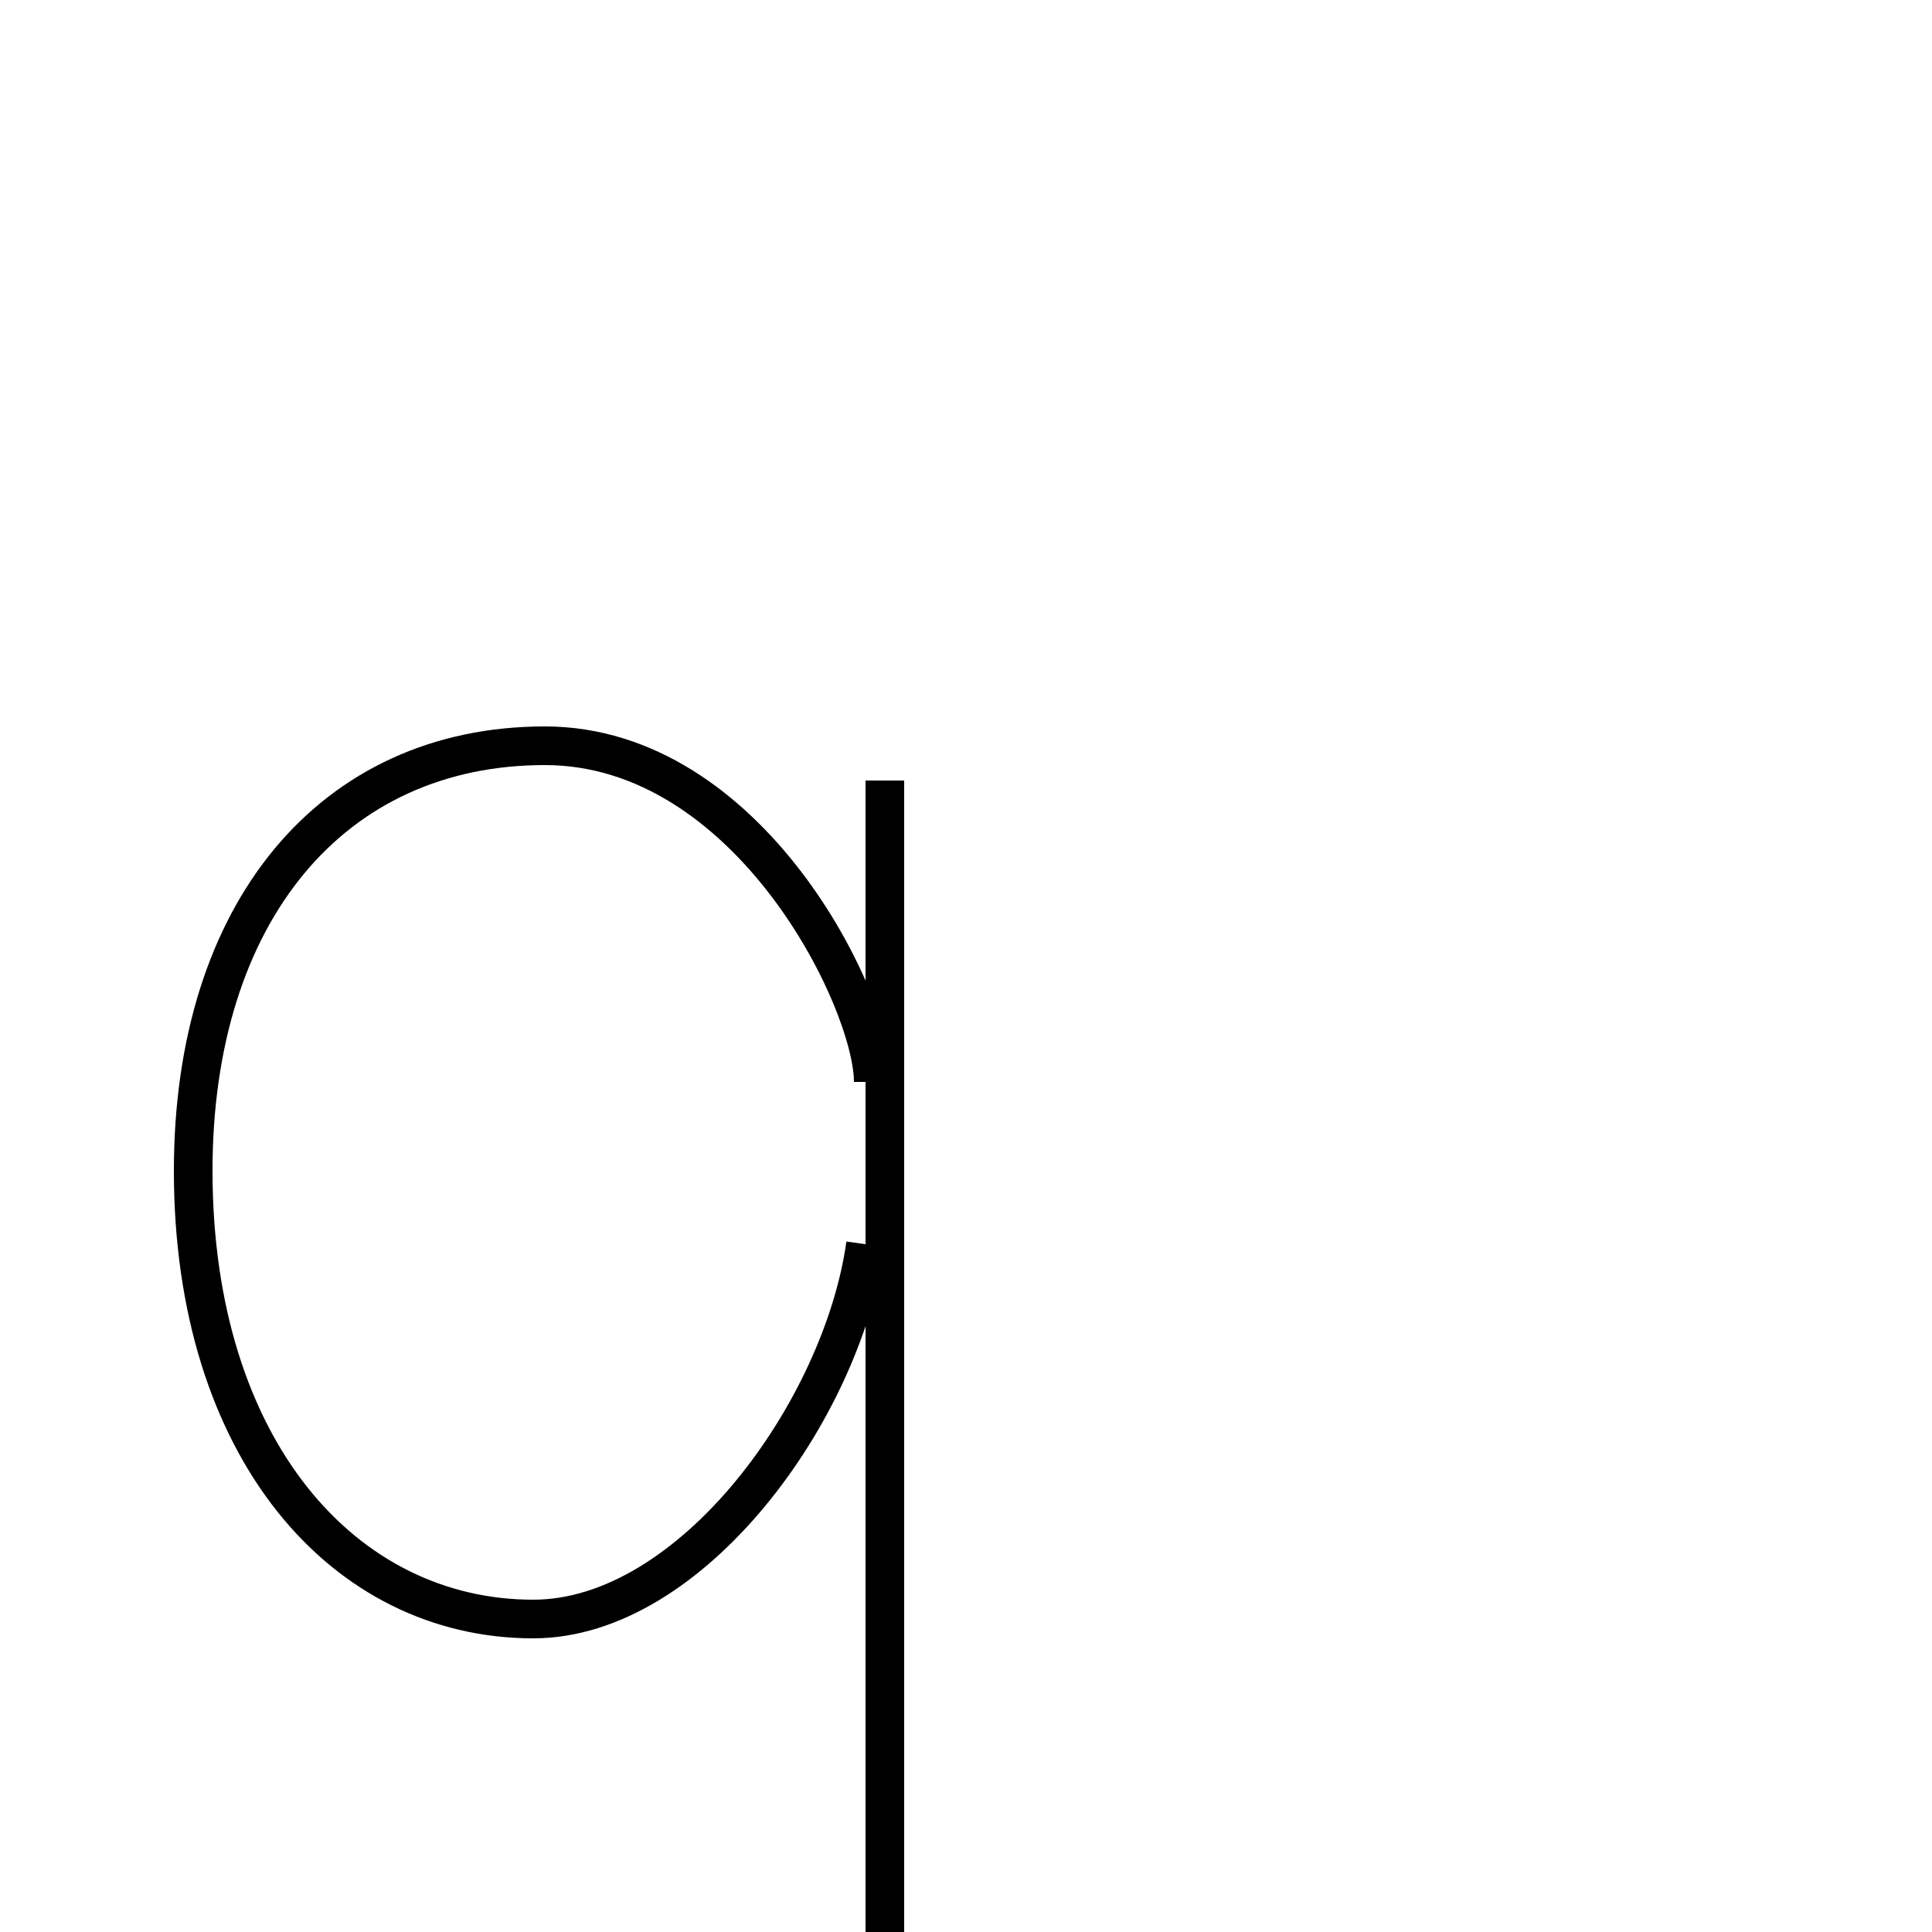 <?xml version='1.0' encoding='utf8'?>
<svg viewBox="0.0 -44.0 50.0 50.0" version="1.1" xmlns="http://www.w3.org/2000/svg">
<rect x="0.0" y="-44.0" width="50.0" height="50.0" fill="#808080" stroke="none"/>
<rect x="-1000" y="-1000" width="2000" height="2000" stroke="white" fill="white"/>
<g style="fill:none; stroke:#000000;  stroke-width:1">
<path d="M 22.9 23.8 L 22.9 -7.1 M 22.4 11.8 C 21.8 7.5 17.9 2.1 13.8 2.1 C 8.9 2.1 5.0 6.5 5.0 13.7 C 5.0 20.4 8.6 24.7 14.1 24.7 C 19.4 24.7 22.6 18.1 22.6 16.0 " transform="scale(1, -1)" />
</g>
</svg>